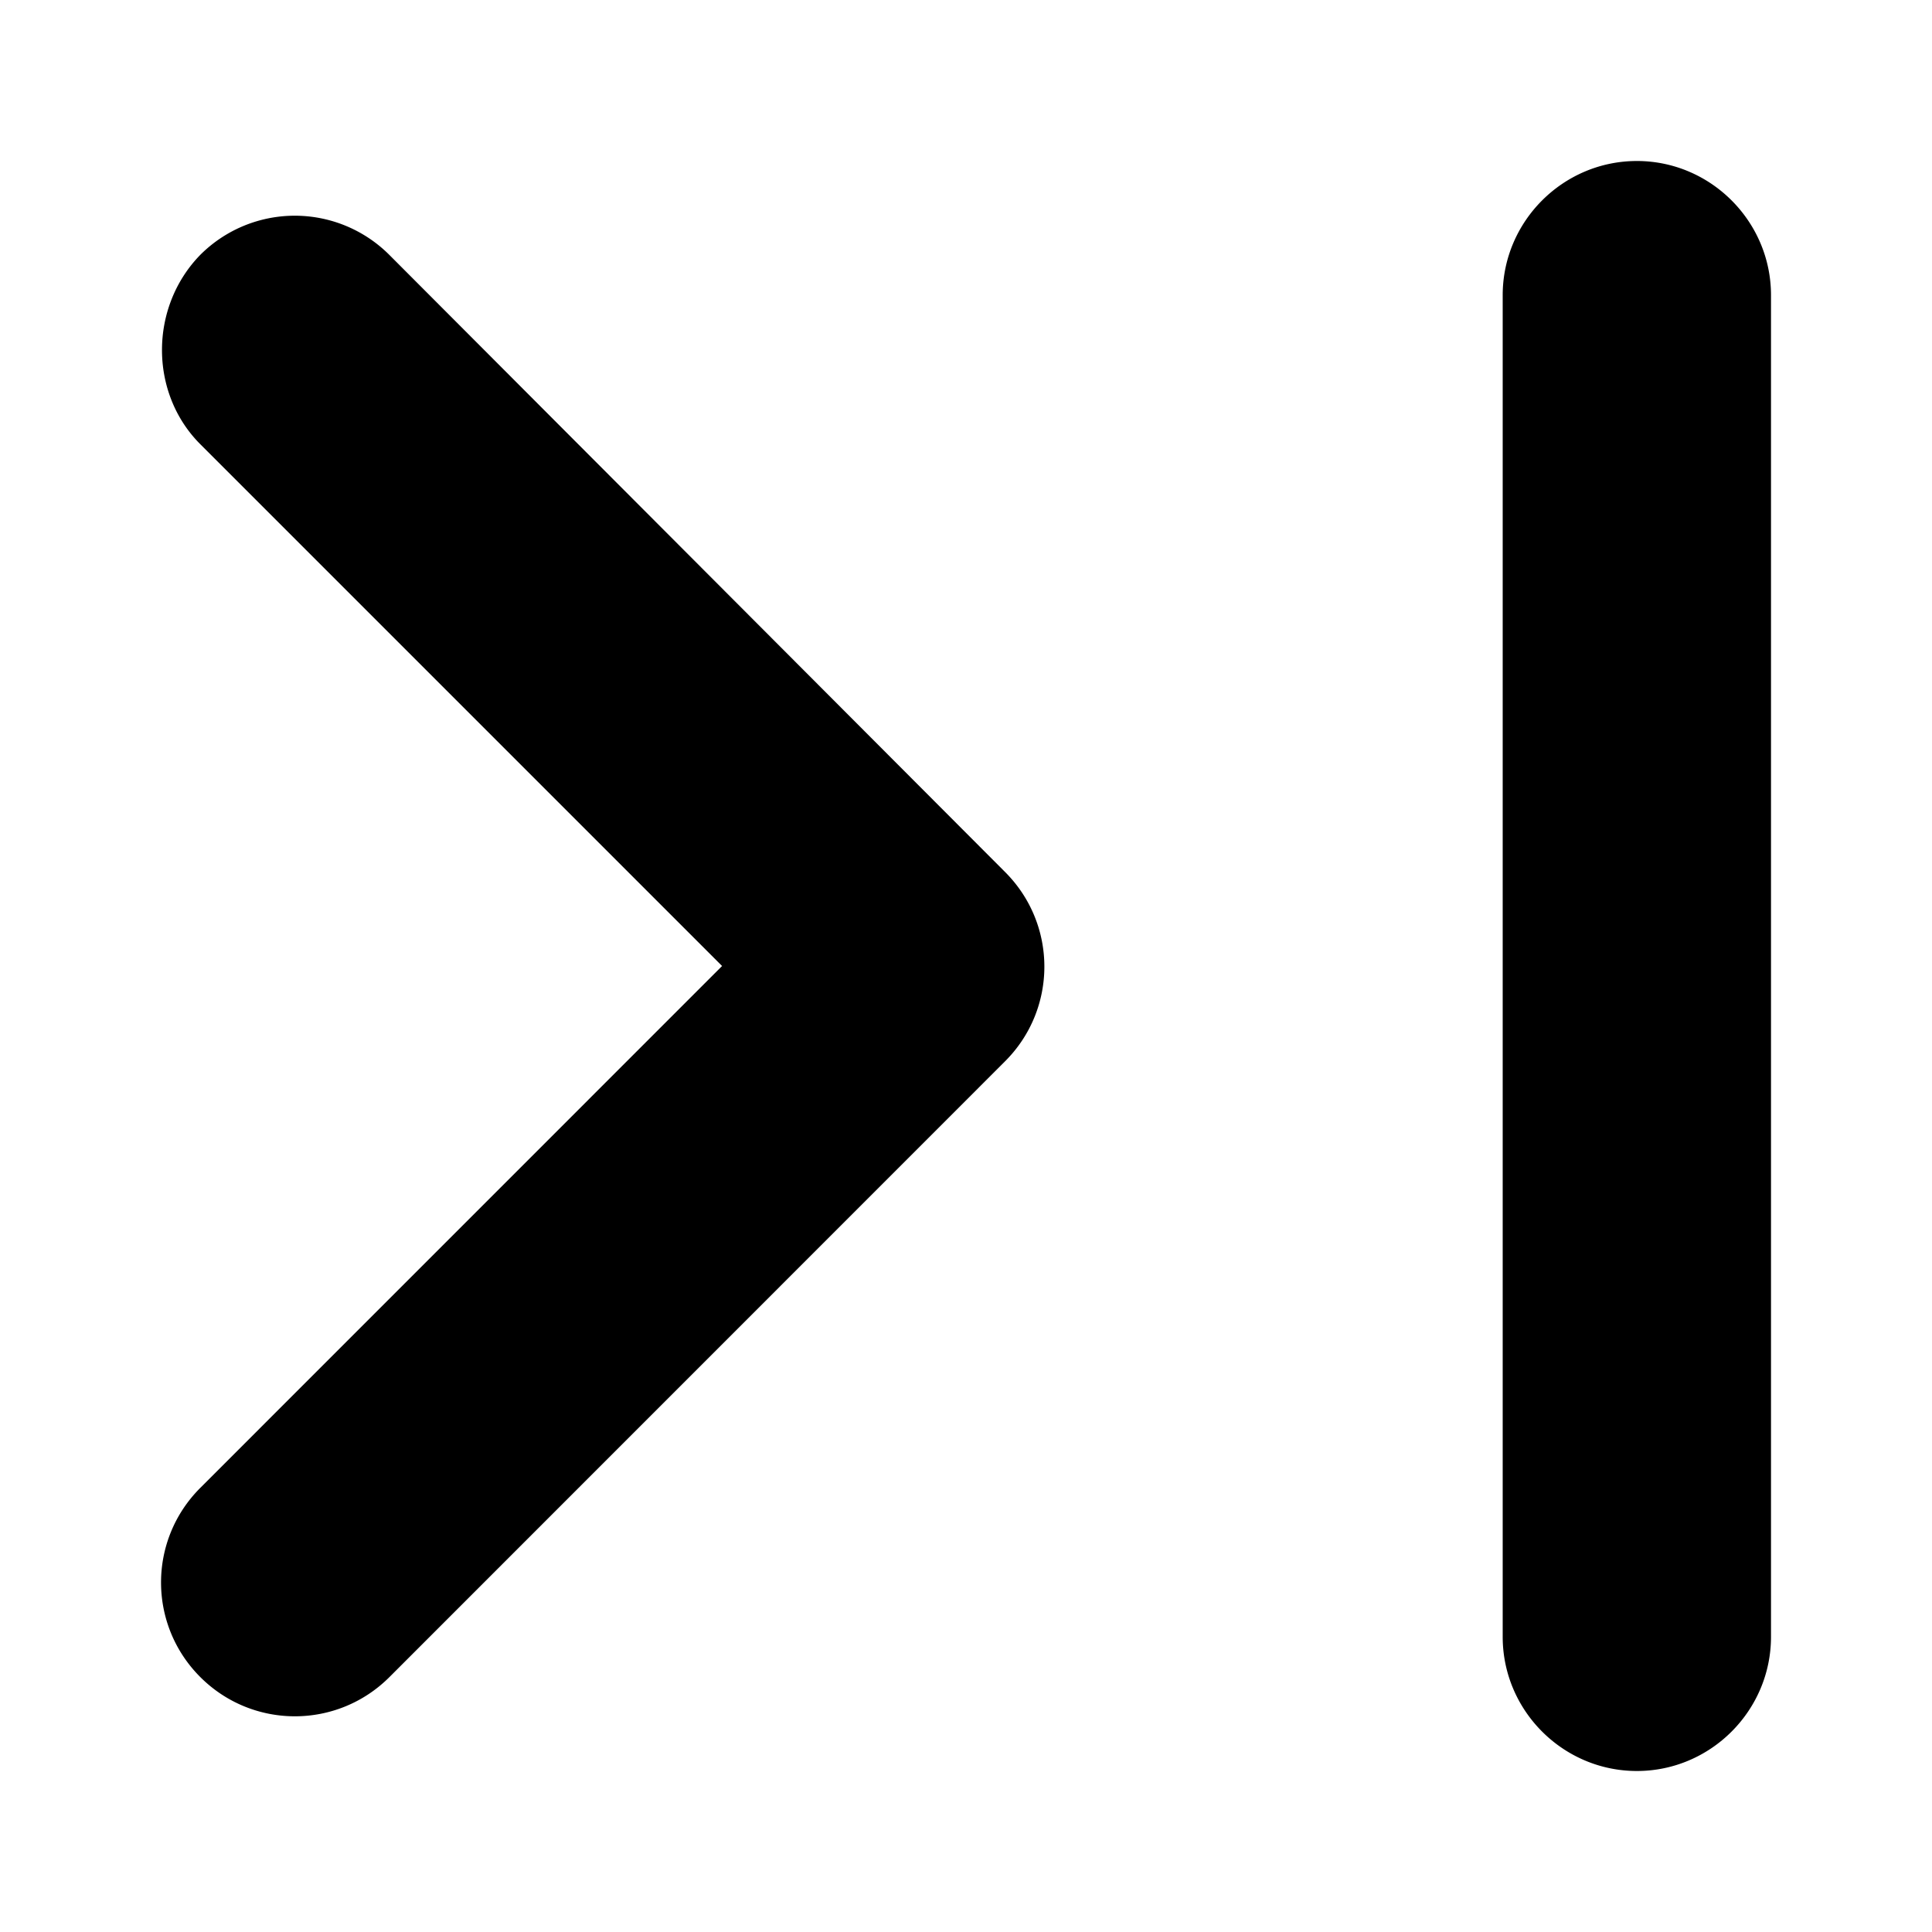 <svg xmlns="http://www.w3.org/2000/svg" width="24" height="24"><path d="M2.487 5.517 8.97 12l-6.482 6.483c-.65.65-.65 1.7 0 2.35.65.65 1.7.65 2.35 0l7.648-7.65c.65-.65.65-1.7 0-2.35L4.837 3.167a1.66 1.66 0 0 0-2.35 0c-.633.65-.633 1.716 0 2.35ZM20.334 2C21.25 2 22 2.75 22 3.667v16.666C22 21.25 21.25 22 20.334 22c-.917 0-1.667-.75-1.667-1.667V3.667c0-.917.75-1.667 1.667-1.667Z"/></svg>